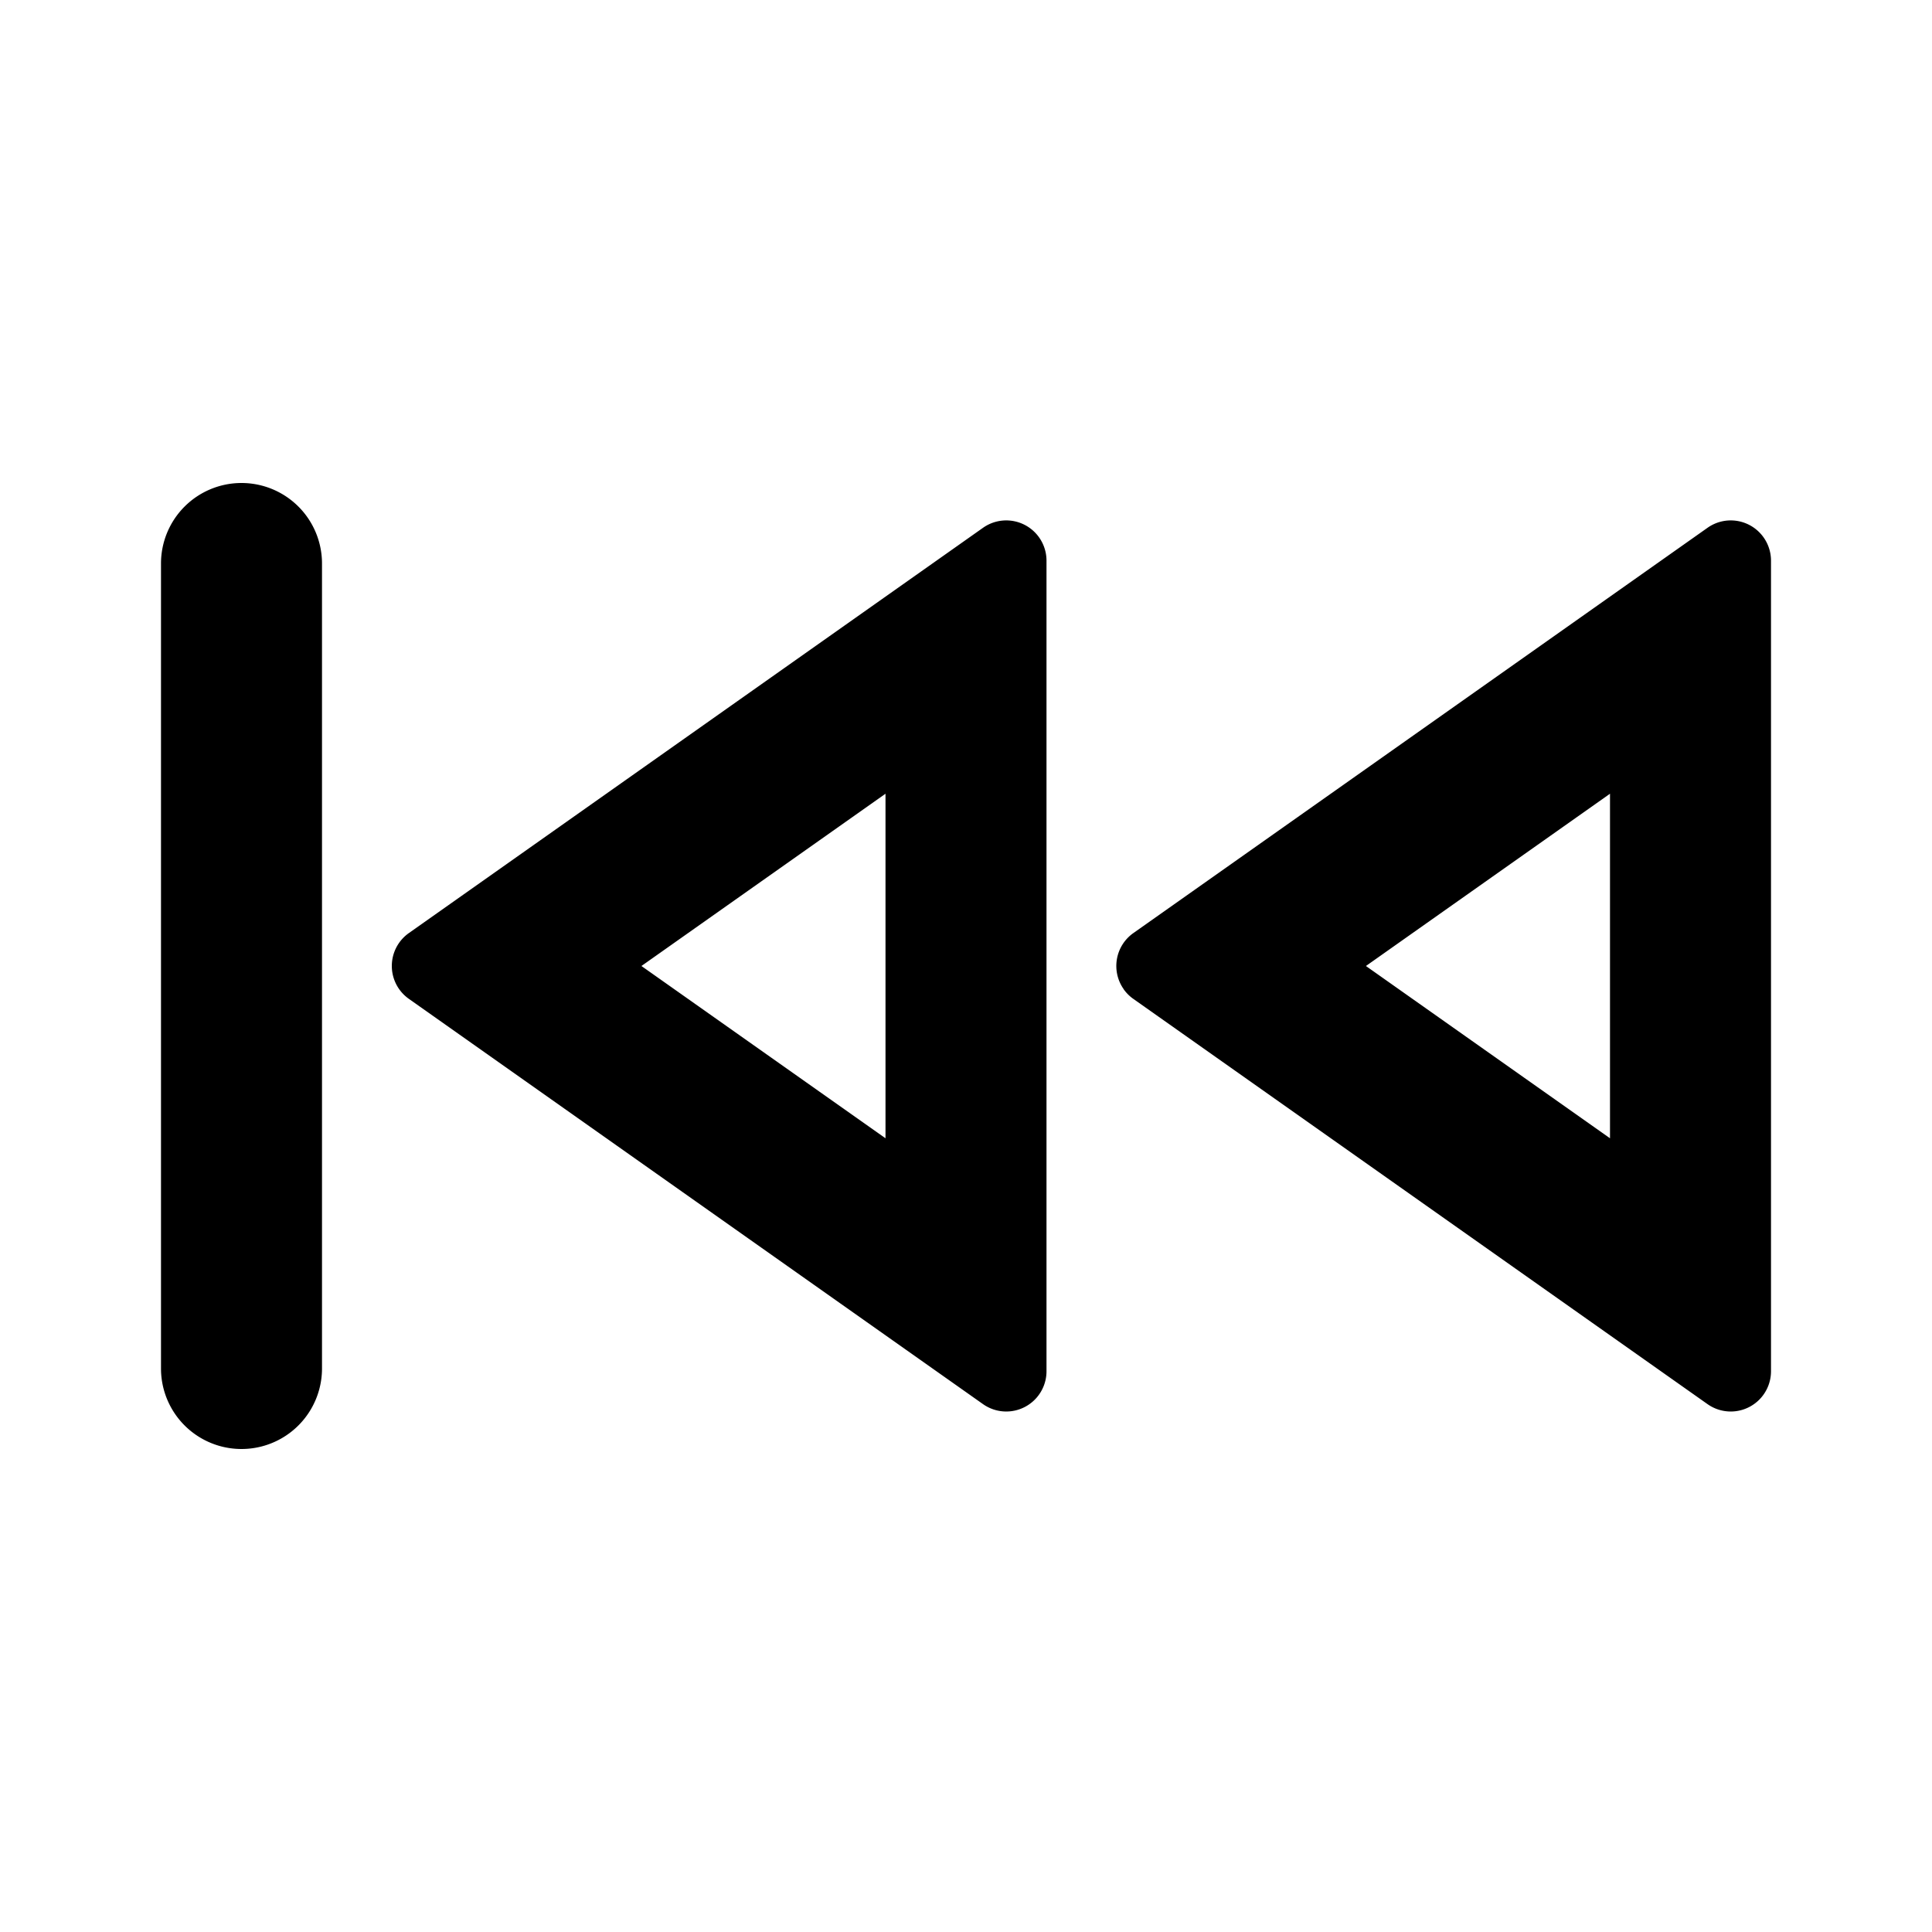 <svg xmlns="http://www.w3.org/2000/svg" fill="currentColor" viewBox="0 0 24 24" aria-hidden="true">
  <path d="M3 6a1 1 0 00-1 1v10a1 1 0 102 0V7a1 1 0 00-1-1zm4.968 6L11 9.86v4.28L7.968 12zm4.244 5.443a.5.5 0 00.788-.408V6.965a.5.5 0 00-.788-.409l-7.133 5.035a.5.5 0 000 .817l7.133 5.035zM16.968 12L20 9.86v4.28L16.968 12zm-3.01.288a.5.5 0 00.12.12l7.134 5.035a.5.5 0 00.788-.408V6.965a.5.5 0 00-.788-.409l-7.133 5.035a.5.5 0 00-.12.697z"/>
</svg>

